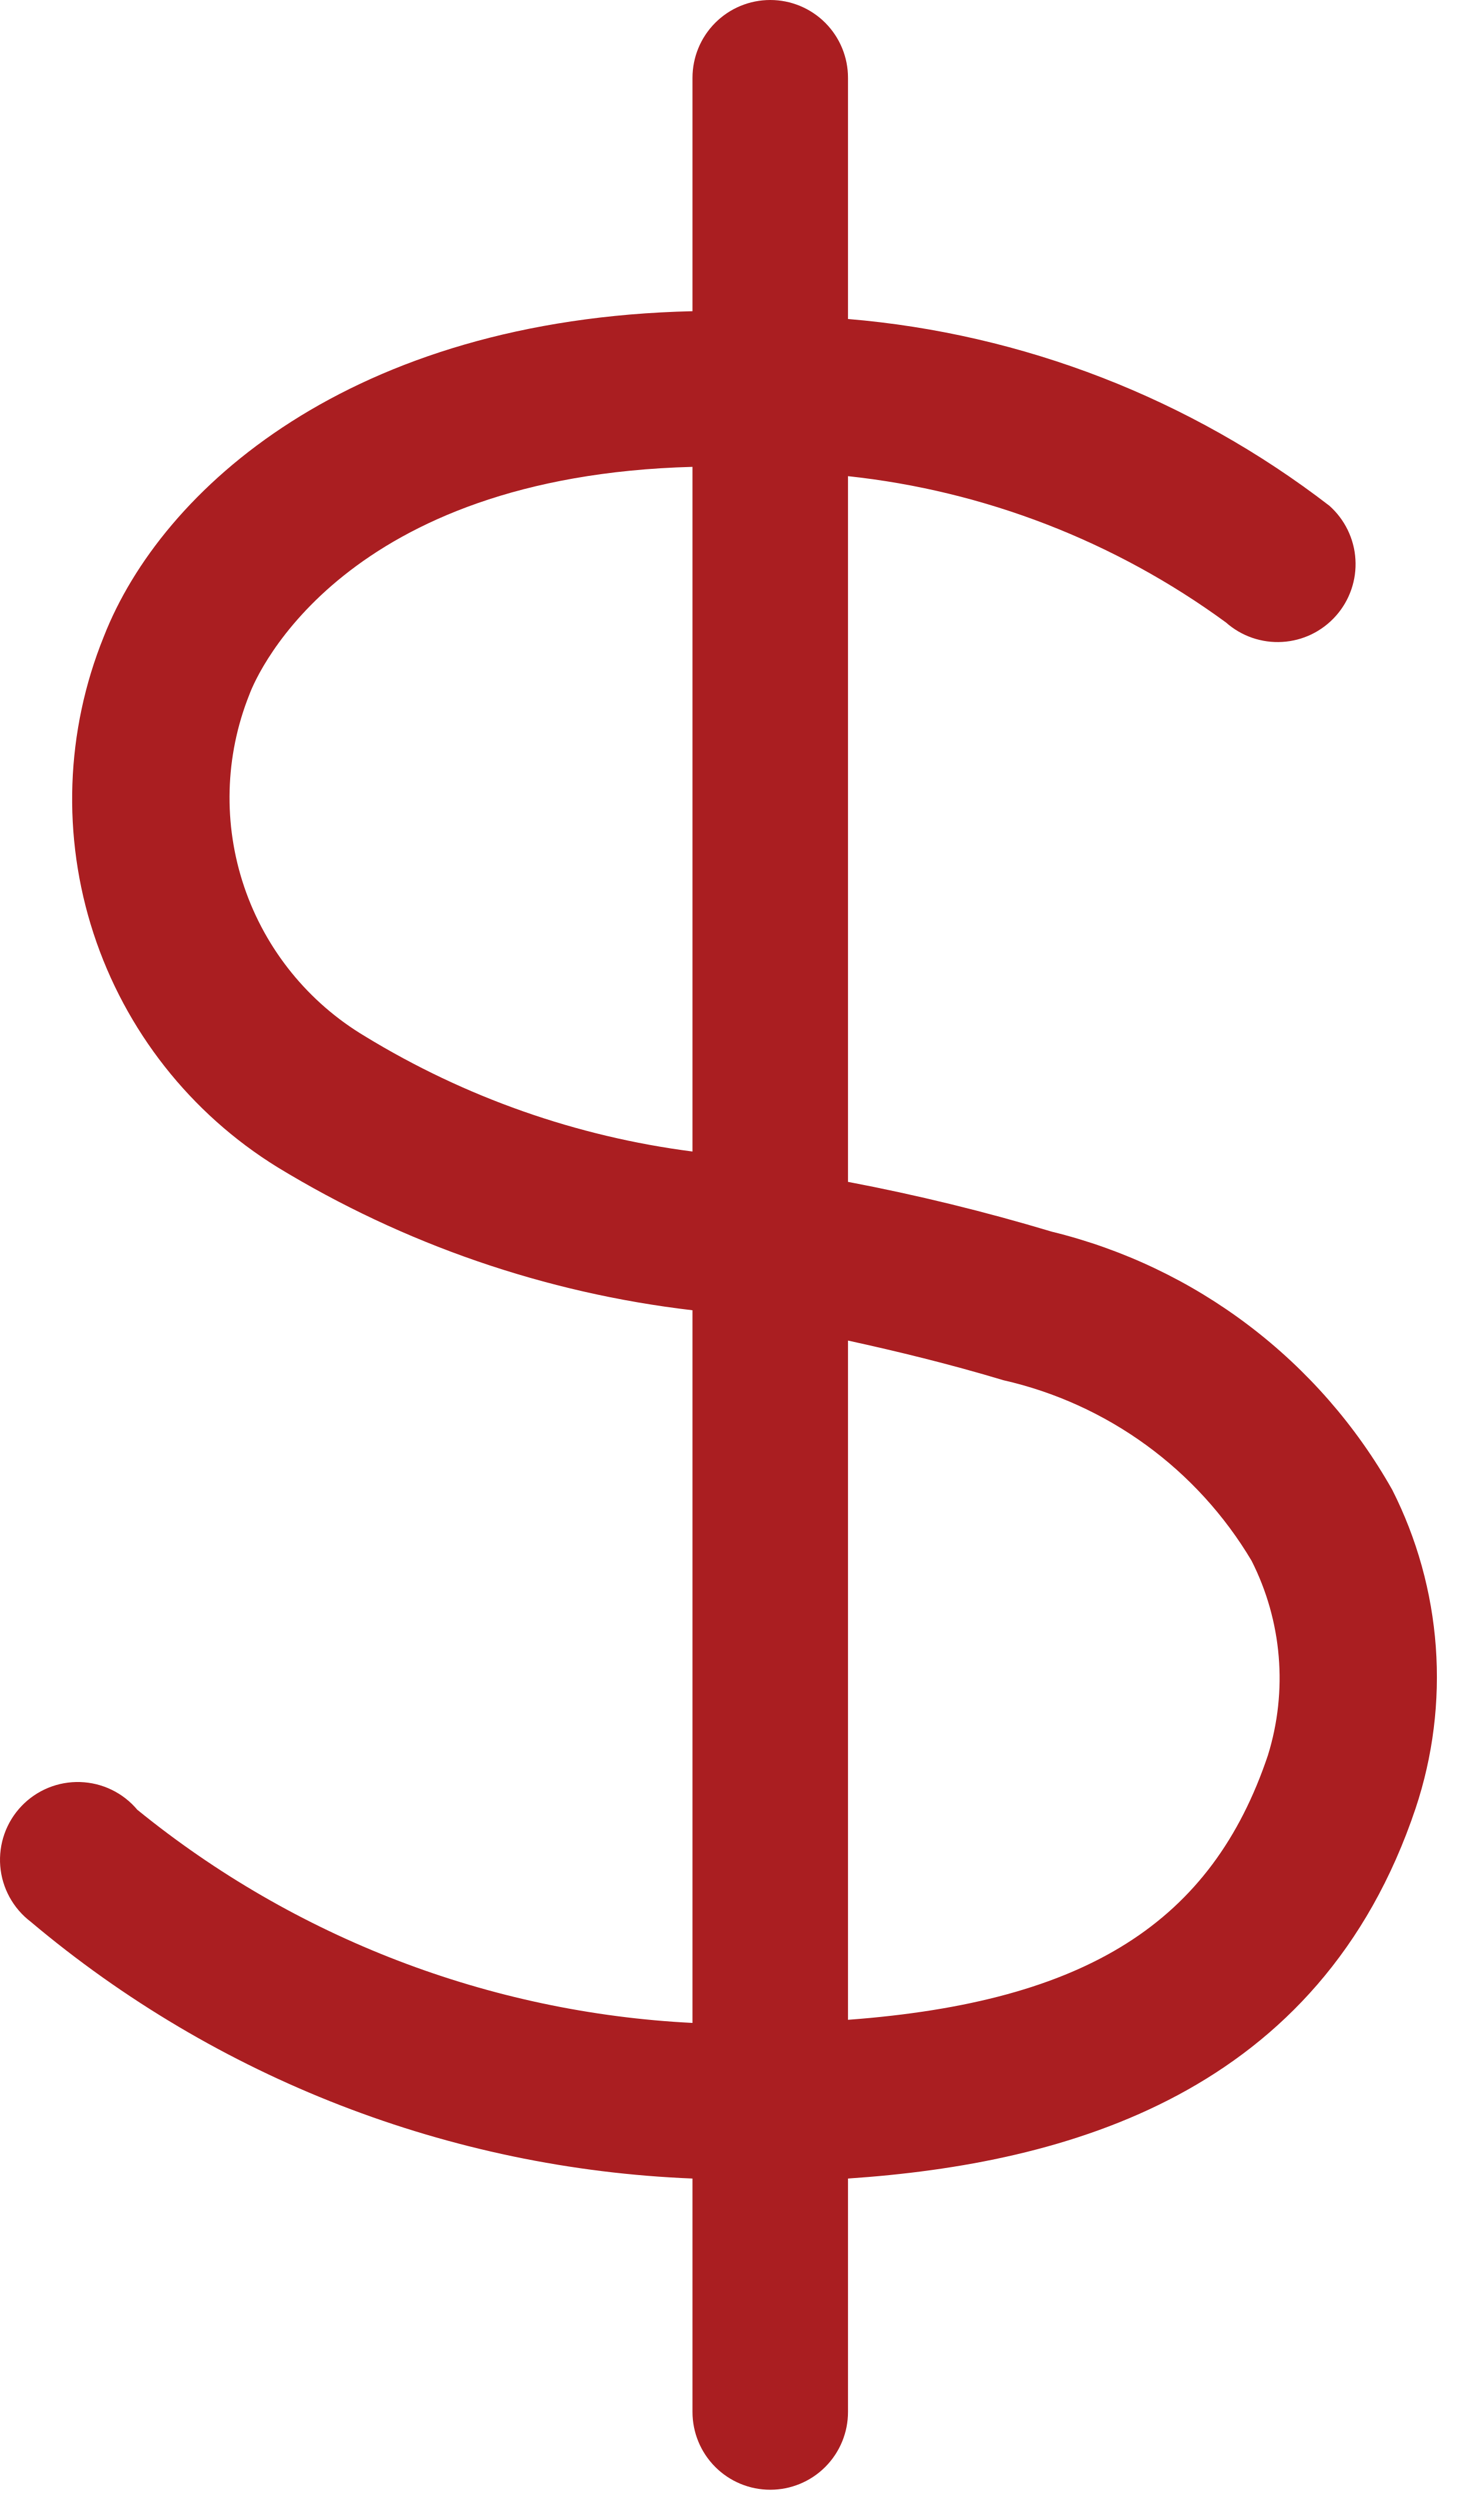<svg width="47" height="80" viewBox="0 0 47 80" fill="none" xmlns="http://www.w3.org/2000/svg">
<path d="M44.577 47.675C43.422 45.625 41.858 43.834 39.982 42.412C38.107 40.99 35.959 39.968 33.673 39.41C31.528 38.766 29.351 38.235 27.15 37.817V15.236C31.525 15.705 35.698 17.32 39.25 19.917C39.495 20.134 39.781 20.301 40.09 20.408C40.4 20.515 40.728 20.56 41.055 20.54C41.382 20.521 41.702 20.437 41.997 20.294C42.291 20.15 42.555 19.95 42.772 19.705C42.99 19.46 43.157 19.174 43.264 18.864C43.371 18.555 43.416 18.227 43.396 17.9C43.377 17.573 43.293 17.253 43.149 16.958C43.006 16.663 42.806 16.4 42.561 16.182C38.105 12.751 32.755 10.676 27.15 10.207V2.49C27.15 1.829 26.888 1.196 26.421 0.729C25.954 0.262 25.321 0 24.661 0C24 0 23.367 0.262 22.9 0.729C22.433 1.196 22.171 1.829 22.171 2.49V9.958C11.217 10.207 5.167 15.659 3.325 20.365C2.096 23.395 1.979 26.762 2.995 29.87C4.012 32.977 6.095 35.625 8.877 37.344C12.926 39.812 17.461 41.375 22.171 41.925V64.729C15.672 64.402 9.445 62.013 4.396 57.908C4.17 57.639 3.891 57.422 3.576 57.269C3.26 57.116 2.916 57.032 2.566 57.021C2.216 57.01 1.868 57.073 1.544 57.206C1.22 57.339 0.927 57.539 0.686 57.793C0.444 58.047 0.259 58.349 0.142 58.679C0.026 59.009 -0.02 59.361 0.008 59.71C0.036 60.059 0.138 60.398 0.306 60.705C0.475 61.013 0.706 61.281 0.985 61.493C6.94 66.506 14.393 69.396 22.171 69.708V77.177C22.171 77.837 22.433 78.47 22.9 78.937C23.367 79.404 24 79.666 24.661 79.666C25.321 79.666 25.954 79.404 26.421 78.937C26.888 78.47 27.15 77.837 27.15 77.177V69.708C34.171 69.235 42.262 66.995 45.324 57.858C45.878 56.195 46.097 54.44 45.969 52.692C45.841 50.944 45.368 49.239 44.577 47.675ZM11.69 33.161C9.872 32.079 8.5 30.384 7.82 28.381C7.14 26.377 7.197 24.197 7.981 22.232C8.254 21.485 11.043 15.236 22.171 14.938V36.846C18.457 36.368 14.886 35.112 11.69 33.161ZM40.594 56.165C38.802 61.493 34.818 64.057 27.15 64.629V42.895C28.744 43.244 30.387 43.642 32.13 44.165C33.776 44.539 35.329 45.244 36.694 46.237C38.059 47.23 39.208 48.49 40.071 49.941C41.048 51.869 41.235 54.101 40.594 56.165Z" fill="#AA1E21"/>
</svg>
